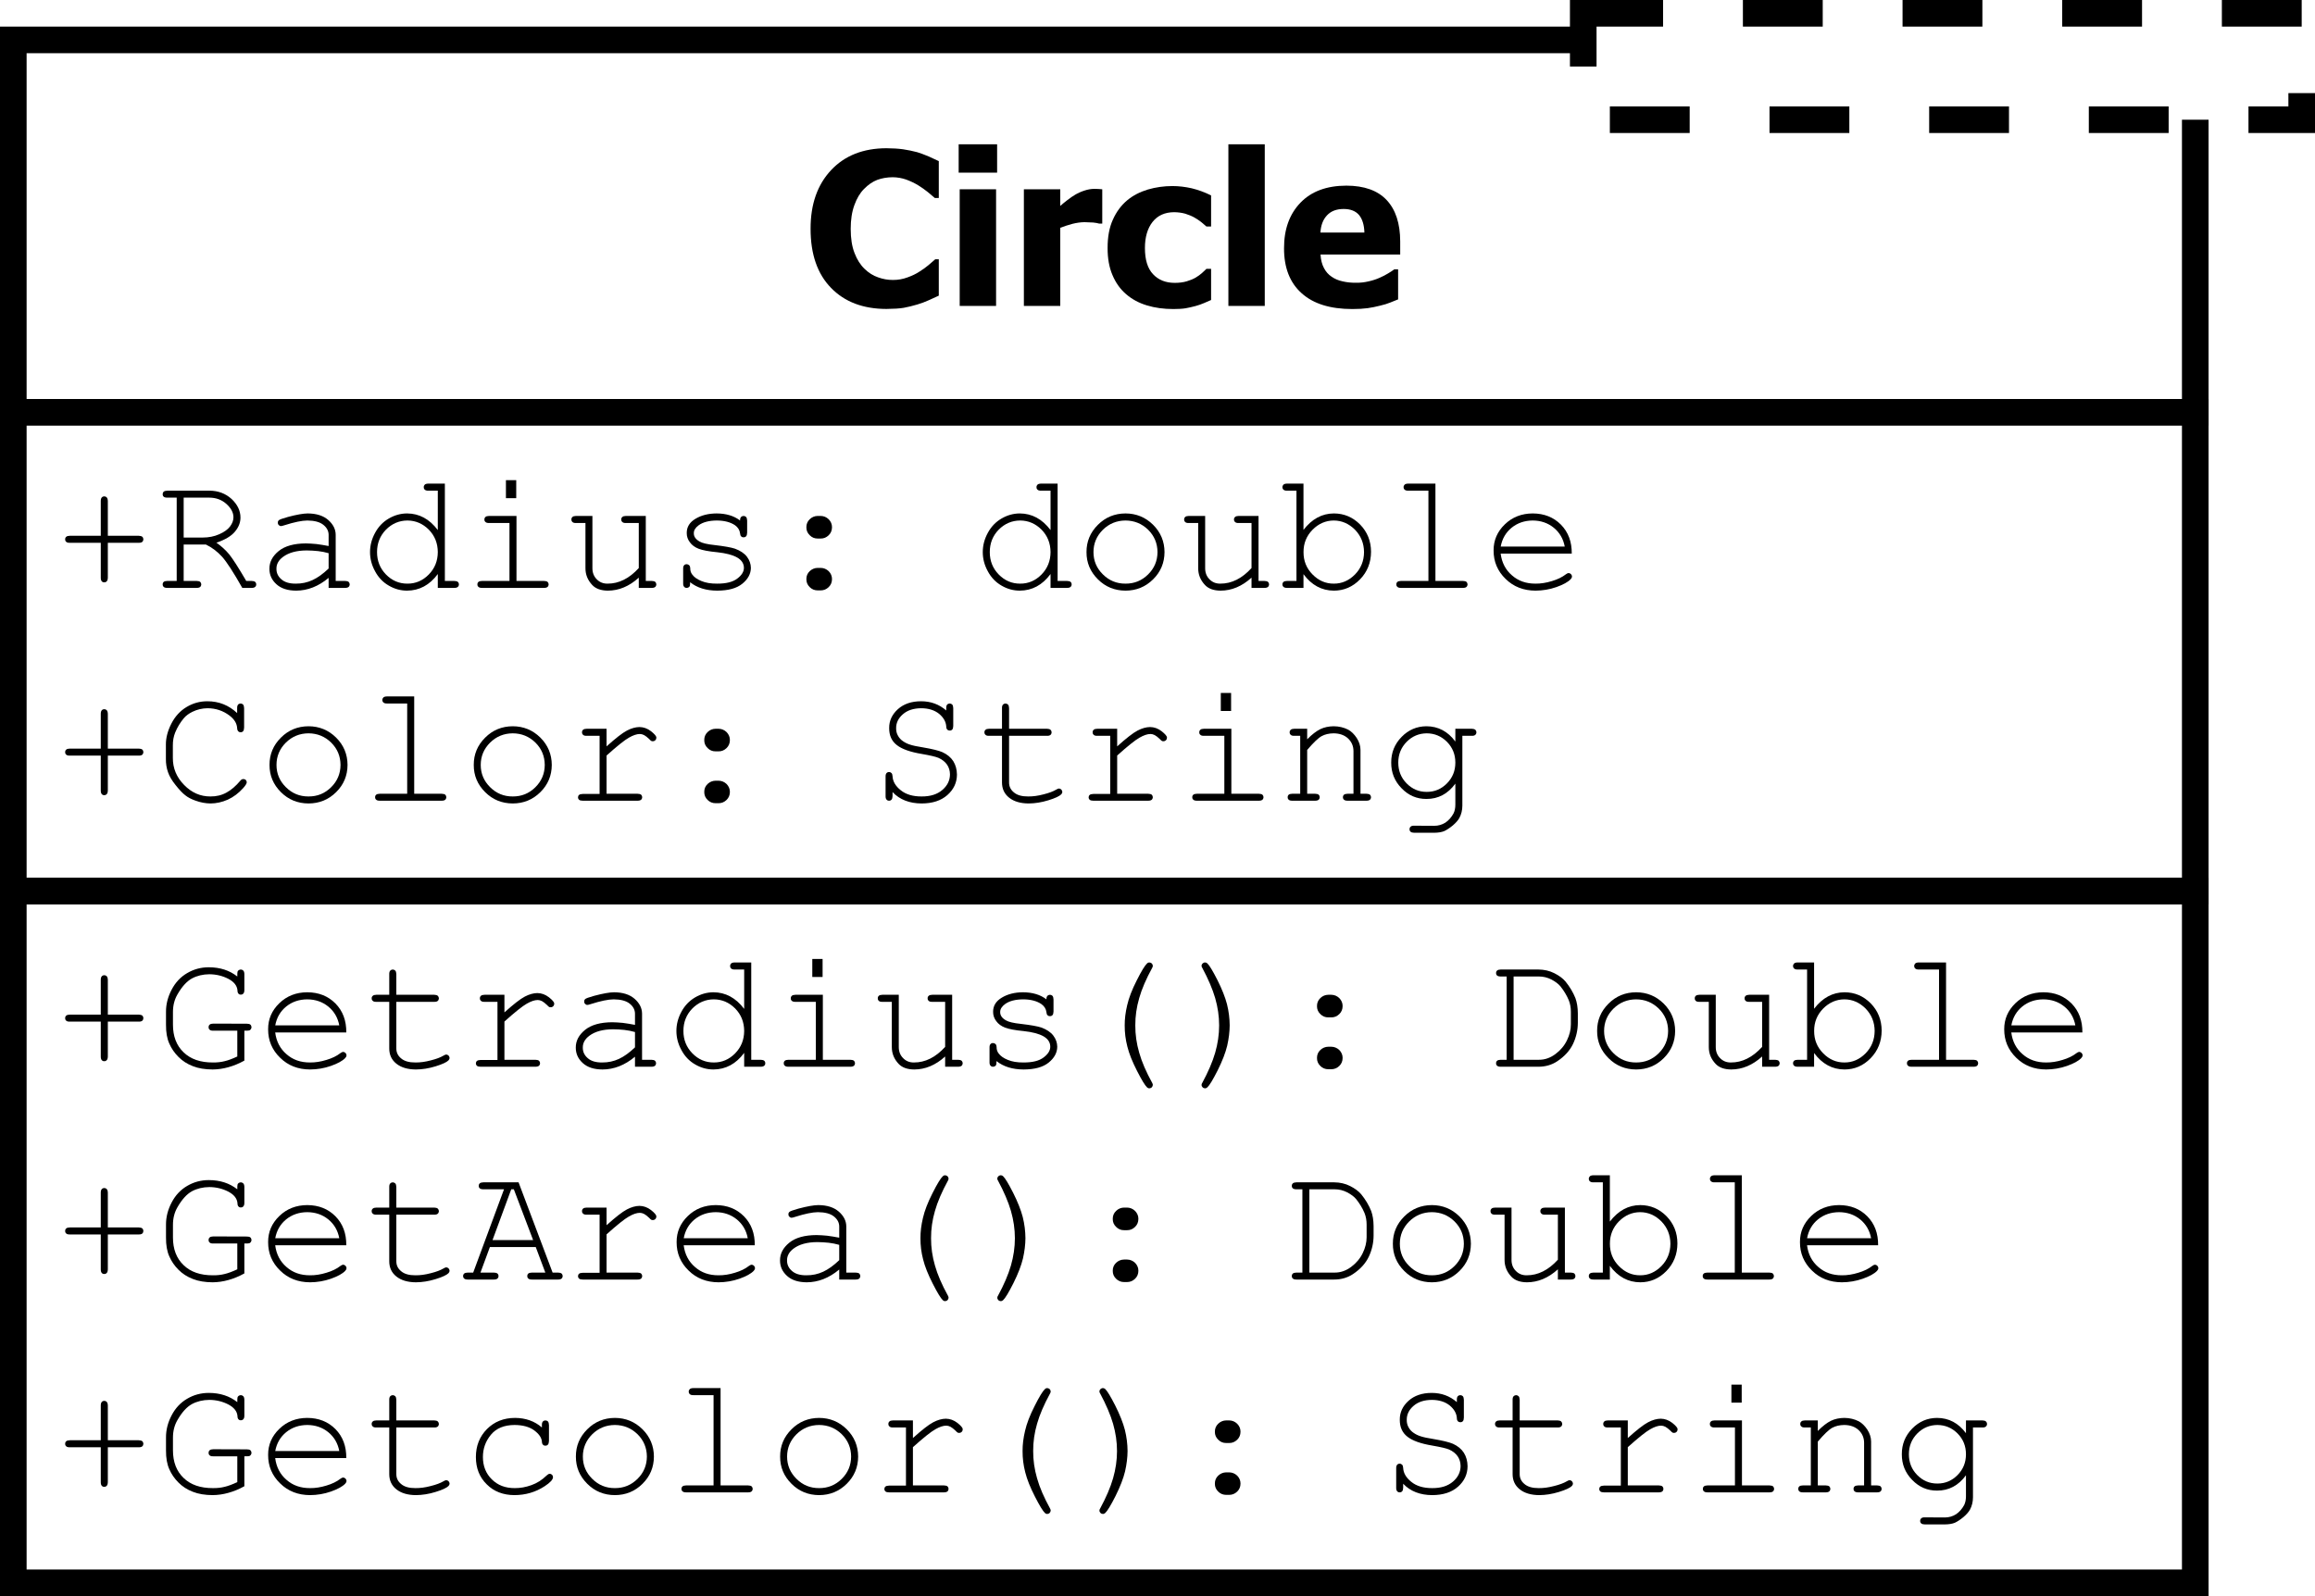 <?xml version="1.0" encoding="UTF-8"?>
<svg xmlns="http://www.w3.org/2000/svg" xmlns:xlink="http://www.w3.org/1999/xlink" width="174pt" height="120pt" viewBox="0 0 174 120" version="1.1">
<defs>
<g>
<symbol overflow="visible" id="glyph0-0">
<path style="stroke:none;" d="M 6.219 0.227 C 4.469 0.223 3.086 -0.301 2.062 -1.355 C 1.035 -2.406 0.52 -3.891 0.523 -5.805 C 0.52 -7.645 1.035 -9.113 2.066 -10.211 C 3.094 -11.305 4.48 -11.852 6.227 -11.855 C 6.688 -11.852 7.102 -11.828 7.473 -11.777 C 7.84 -11.723 8.195 -11.648 8.535 -11.559 C 8.797 -11.477 9.086 -11.371 9.402 -11.238 C 9.711 -11.102 9.965 -10.984 10.16 -10.887 L 10.16 -8.113 L 9.863 -8.113 C 9.719 -8.234 9.543 -8.383 9.332 -8.562 C 9.117 -8.734 8.875 -8.906 8.605 -9.074 C 8.332 -9.238 8.035 -9.379 7.711 -9.5 C 7.387 -9.613 7.047 -9.672 6.695 -9.676 C 6.27 -9.672 5.883 -9.605 5.535 -9.477 C 5.18 -9.34 4.844 -9.109 4.531 -8.785 C 4.234 -8.484 3.996 -8.086 3.816 -7.582 C 3.629 -7.078 3.539 -6.48 3.539 -5.797 C 3.539 -5.07 3.633 -4.465 3.828 -3.973 C 4.016 -3.48 4.27 -3.082 4.586 -2.781 C 4.887 -2.488 5.223 -2.277 5.598 -2.148 C 5.965 -2.016 6.336 -1.949 6.711 -1.953 C 7.094 -1.949 7.461 -2.016 7.809 -2.145 C 8.156 -2.27 8.449 -2.41 8.691 -2.57 C 8.949 -2.73 9.18 -2.895 9.379 -3.062 C 9.574 -3.227 9.746 -3.375 9.895 -3.508 L 10.16 -3.508 L 10.16 -0.773 C 9.945 -0.672 9.695 -0.559 9.418 -0.434 C 9.133 -0.305 8.844 -0.195 8.551 -0.109 C 8.184 0 7.844 0.082 7.527 0.141 C 7.211 0.195 6.773 0.223 6.219 0.227 Z M 6.219 0.227 "/>
</symbol>
<symbol overflow="visible" id="glyph0-1">
<path style="stroke:none;" d="M 3.781 0 L 1.047 0 L 1.047 -8.77 L 3.781 -8.77 Z M 3.859 -10.02 L 0.969 -10.02 L 0.969 -12.152 L 3.859 -12.152 Z M 3.859 -10.02 "/>
</symbol>
<symbol overflow="visible" id="glyph0-2">
<path style="stroke:none;" d="M 6.938 -6.188 L 6.711 -6.188 C 6.602 -6.223 6.453 -6.25 6.258 -6.27 C 6.059 -6.285 5.84 -6.293 5.602 -6.297 C 5.312 -6.293 5.012 -6.25 4.699 -6.172 C 4.383 -6.086 4.074 -5.988 3.781 -5.875 L 3.781 0 L 1.047 0 L 1.047 -8.77 L 3.781 -8.77 L 3.781 -7.516 C 3.902 -7.629 4.078 -7.773 4.301 -7.945 C 4.52 -8.117 4.719 -8.254 4.906 -8.363 C 5.102 -8.48 5.332 -8.586 5.598 -8.672 C 5.855 -8.758 6.105 -8.801 6.344 -8.801 C 6.43 -8.801 6.527 -8.797 6.641 -8.793 C 6.746 -8.785 6.848 -8.777 6.938 -8.77 Z M 6.938 -6.188 "/>
</symbol>
<symbol overflow="visible" id="glyph0-3">
<path style="stroke:none;" d="M 5.352 0.234 C 4.625 0.234 3.965 0.145 3.363 -0.039 C 2.762 -0.219 2.238 -0.5 1.797 -0.883 C 1.355 -1.262 1.016 -1.738 0.773 -2.316 C 0.527 -2.887 0.402 -3.566 0.406 -4.352 C 0.402 -5.188 0.535 -5.902 0.805 -6.492 C 1.066 -7.078 1.426 -7.562 1.883 -7.945 C 2.316 -8.305 2.832 -8.57 3.426 -8.75 C 4.016 -8.922 4.633 -9.012 5.273 -9.012 C 5.758 -9.012 6.242 -8.953 6.727 -8.844 C 7.211 -8.727 7.695 -8.551 8.184 -8.309 L 8.184 -5.969 L 7.836 -5.969 C 7.723 -6.07 7.59 -6.184 7.434 -6.312 C 7.273 -6.434 7.102 -6.551 6.914 -6.656 C 6.715 -6.766 6.488 -6.855 6.242 -6.934 C 5.988 -7.004 5.711 -7.043 5.406 -7.047 C 4.707 -7.043 4.168 -6.801 3.785 -6.316 C 3.402 -5.828 3.211 -5.172 3.211 -4.352 C 3.211 -3.469 3.414 -2.812 3.824 -2.383 C 4.23 -1.949 4.773 -1.734 5.453 -1.734 C 5.793 -1.734 6.094 -1.773 6.359 -1.852 C 6.617 -1.93 6.844 -2.023 7.031 -2.133 C 7.211 -2.242 7.367 -2.355 7.5 -2.473 C 7.629 -2.59 7.738 -2.695 7.836 -2.789 L 8.184 -2.789 L 8.184 -0.445 C 8.027 -0.375 7.848 -0.297 7.645 -0.211 C 7.438 -0.121 7.227 -0.051 7.016 0.008 C 6.746 0.078 6.5 0.137 6.27 0.176 C 6.035 0.215 5.727 0.234 5.352 0.234 Z M 5.352 0.234 "/>
</symbol>
<symbol overflow="visible" id="glyph0-4">
<path style="stroke:none;" d="M 3.781 0 L 1.047 0 L 1.047 -12.152 L 3.781 -12.152 Z M 3.781 0 "/>
</symbol>
<symbol overflow="visible" id="glyph0-5">
<path style="stroke:none;" d="M 5.539 0.234 C 3.879 0.234 2.609 -0.16 1.73 -0.953 C 0.844 -1.742 0.402 -2.871 0.406 -4.336 C 0.402 -5.766 0.816 -6.906 1.641 -7.762 C 2.461 -8.613 3.609 -9.039 5.094 -9.043 C 6.434 -9.039 7.445 -8.68 8.121 -7.957 C 8.797 -7.234 9.133 -6.199 9.137 -4.852 L 9.137 -3.867 L 3.148 -3.867 C 3.172 -3.461 3.258 -3.121 3.406 -2.848 C 3.547 -2.574 3.742 -2.355 3.984 -2.195 C 4.219 -2.031 4.492 -1.914 4.805 -1.848 C 5.117 -1.773 5.457 -1.738 5.828 -1.742 C 6.145 -1.738 6.457 -1.773 6.766 -1.848 C 7.07 -1.914 7.352 -2.008 7.609 -2.125 C 7.832 -2.223 8.039 -2.328 8.227 -2.445 C 8.414 -2.555 8.566 -2.656 8.691 -2.75 L 8.98 -2.75 L 8.98 -0.492 C 8.754 -0.402 8.551 -0.32 8.367 -0.246 C 8.18 -0.168 7.926 -0.09 7.609 -0.016 C 7.309 0.062 7.004 0.121 6.691 0.168 C 6.375 0.211 5.988 0.234 5.539 0.234 Z M 6.445 -5.516 C 6.43 -6.09 6.293 -6.531 6.043 -6.836 C 5.785 -7.137 5.398 -7.289 4.883 -7.289 C 4.348 -7.289 3.934 -7.129 3.637 -6.812 C 3.336 -6.492 3.172 -6.059 3.141 -5.516 Z M 6.445 -5.516 "/>
</symbol>
<symbol overflow="visible" id="glyph1-0">
<path style="stroke:none;" d="M 4.105 -3.391 L 4.105 -0.77 C 4.102 -0.641 4.074 -0.551 4.027 -0.5 C 3.973 -0.441 3.91 -0.414 3.836 -0.418 C 3.758 -0.414 3.695 -0.441 3.648 -0.5 C 3.598 -0.551 3.574 -0.641 3.574 -0.77 L 3.574 -3.391 L 1.25 -3.391 C 1.121 -3.387 1.031 -3.41 0.98 -3.461 C 0.922 -3.508 0.895 -3.57 0.898 -3.652 C 0.895 -3.73 0.922 -3.797 0.98 -3.844 C 1.031 -3.891 1.121 -3.914 1.25 -3.918 L 3.574 -3.918 L 3.574 -6.527 C 3.574 -6.652 3.598 -6.742 3.648 -6.797 C 3.695 -6.852 3.758 -6.879 3.84 -6.879 C 3.91 -6.879 3.973 -6.852 4.027 -6.797 C 4.074 -6.742 4.102 -6.652 4.105 -6.527 L 4.105 -3.918 L 6.426 -3.918 C 6.547 -3.914 6.637 -3.891 6.695 -3.844 C 6.746 -3.797 6.773 -3.73 6.777 -3.652 C 6.773 -3.57 6.746 -3.508 6.695 -3.461 C 6.637 -3.41 6.547 -3.387 6.426 -3.391 Z M 4.105 -3.391 "/>
</symbol>
<symbol overflow="visible" id="glyph1-1">
<path style="stroke:none;" d="M 2.129 -3.262 L 2.129 -0.523 L 3.098 -0.523 C 3.227 -0.52 3.316 -0.496 3.371 -0.453 C 3.422 -0.402 3.449 -0.34 3.453 -0.262 C 3.449 -0.184 3.422 -0.121 3.371 -0.074 C 3.316 -0.023 3.227 0 3.098 0 L 0.898 0 C 0.77 0 0.68 -0.023 0.629 -0.074 C 0.574 -0.121 0.551 -0.184 0.551 -0.262 C 0.551 -0.34 0.574 -0.402 0.629 -0.453 C 0.68 -0.496 0.77 -0.52 0.898 -0.523 L 1.605 -0.523 L 1.605 -6.785 L 0.898 -6.785 C 0.77 -6.785 0.68 -6.809 0.629 -6.855 C 0.574 -6.902 0.551 -6.965 0.551 -7.047 C 0.551 -7.121 0.574 -7.184 0.629 -7.234 C 0.68 -7.281 0.77 -7.305 0.898 -7.309 L 4.074 -7.309 C 4.723 -7.305 5.273 -7.098 5.727 -6.688 C 6.172 -6.27 6.398 -5.805 6.398 -5.285 C 6.398 -4.91 6.258 -4.555 5.98 -4.227 C 5.703 -3.891 5.238 -3.617 4.59 -3.398 C 4.961 -3.141 5.281 -2.848 5.551 -2.523 C 5.816 -2.195 6.246 -1.527 6.832 -0.523 L 7.234 -0.523 C 7.355 -0.52 7.445 -0.496 7.5 -0.453 C 7.555 -0.402 7.582 -0.34 7.582 -0.262 C 7.582 -0.184 7.555 -0.121 7.5 -0.074 C 7.445 -0.023 7.355 0 7.234 0 L 6.535 0 C 5.879 -1.16 5.375 -1.938 5.023 -2.336 C 4.664 -2.73 4.258 -3.039 3.797 -3.262 Z M 2.129 -3.785 L 3.559 -3.785 C 4.012 -3.785 4.43 -3.867 4.805 -4.035 C 5.18 -4.199 5.449 -4.395 5.617 -4.621 C 5.785 -4.844 5.871 -5.074 5.871 -5.309 C 5.871 -5.66 5.695 -5.992 5.344 -6.309 C 4.992 -6.625 4.562 -6.785 4.059 -6.785 L 2.129 -6.785 Z M 2.129 -3.785 "/>
</symbol>
<symbol overflow="visible" id="glyph1-2">
<path style="stroke:none;" d="M 5.348 0 L 5.348 -0.754 C 4.582 -0.113 3.77 0.203 2.906 0.207 C 2.273 0.203 1.781 0.047 1.43 -0.27 C 1.074 -0.59 0.895 -0.98 0.898 -1.441 C 0.895 -1.949 1.129 -2.391 1.598 -2.773 C 2.062 -3.148 2.742 -3.34 3.641 -3.344 C 3.879 -3.34 4.145 -3.324 4.43 -3.297 C 4.711 -3.262 5.016 -3.211 5.348 -3.148 L 5.348 -3.996 C 5.344 -4.285 5.211 -4.535 4.945 -4.746 C 4.68 -4.957 4.277 -5.062 3.746 -5.066 C 3.336 -5.062 2.766 -4.945 2.031 -4.711 C 1.895 -4.668 1.809 -4.645 1.773 -4.648 C 1.707 -4.645 1.648 -4.672 1.602 -4.723 C 1.551 -4.77 1.527 -4.832 1.531 -4.91 C 1.527 -4.98 1.551 -5.035 1.594 -5.078 C 1.648 -5.137 1.883 -5.223 2.297 -5.336 C 2.945 -5.508 3.438 -5.594 3.773 -5.598 C 4.434 -5.594 4.949 -5.43 5.32 -5.105 C 5.691 -4.777 5.875 -4.41 5.879 -3.996 L 5.879 -0.523 L 6.578 -0.523 C 6.703 -0.52 6.793 -0.496 6.852 -0.453 C 6.902 -0.402 6.93 -0.34 6.934 -0.262 C 6.93 -0.184 6.902 -0.121 6.852 -0.074 C 6.793 -0.023 6.703 0 6.578 0 Z M 5.348 -2.609 C 5.098 -2.68 4.836 -2.734 4.562 -2.766 C 4.285 -2.797 3.996 -2.812 3.699 -2.816 C 2.934 -2.812 2.34 -2.648 1.91 -2.324 C 1.586 -2.078 1.422 -1.785 1.426 -1.441 C 1.422 -1.125 1.547 -0.859 1.797 -0.645 C 2.043 -0.426 2.402 -0.316 2.879 -0.32 C 3.328 -0.316 3.75 -0.406 4.145 -0.59 C 4.531 -0.77 4.934 -1.059 5.348 -1.457 Z M 5.348 -2.609 "/>
</symbol>
<symbol overflow="visible" id="glyph1-3">
<path style="stroke:none;" d="M 6.41 -7.84 L 6.41 -0.523 L 7.109 -0.523 C 7.234 -0.52 7.328 -0.496 7.383 -0.453 C 7.438 -0.402 7.465 -0.34 7.465 -0.262 C 7.465 -0.184 7.438 -0.121 7.383 -0.074 C 7.328 -0.023 7.234 0 7.109 0 L 5.879 0 L 5.879 -1.043 C 5.266 -0.211 4.492 0.203 3.559 0.207 C 3.082 0.203 2.629 0.082 2.195 -0.172 C 1.758 -0.422 1.414 -0.781 1.164 -1.25 C 0.91 -1.711 0.785 -2.191 0.785 -2.691 C 0.785 -3.188 0.91 -3.672 1.164 -4.137 C 1.414 -4.602 1.758 -4.961 2.195 -5.215 C 2.629 -5.469 3.086 -5.594 3.566 -5.598 C 4.48 -5.594 5.25 -5.18 5.879 -4.348 L 5.879 -7.309 L 5.18 -7.309 C 5.047 -7.305 4.953 -7.332 4.902 -7.383 C 4.848 -7.43 4.82 -7.492 4.824 -7.578 C 4.82 -7.648 4.848 -7.711 4.902 -7.766 C 4.953 -7.812 5.047 -7.84 5.18 -7.84 Z M 5.879 -2.691 C 5.875 -3.355 5.652 -3.918 5.203 -4.379 C 4.75 -4.832 4.215 -5.062 3.598 -5.066 C 2.973 -5.062 2.434 -4.832 1.984 -4.379 C 1.535 -3.918 1.312 -3.355 1.312 -2.691 C 1.312 -2.027 1.535 -1.469 1.984 -1.008 C 2.434 -0.547 2.973 -0.316 3.598 -0.32 C 4.215 -0.316 4.75 -0.547 5.203 -1.008 C 5.652 -1.469 5.875 -2.027 5.879 -2.691 Z M 5.879 -2.691 "/>
</symbol>
<symbol overflow="visible" id="glyph1-4">
<path style="stroke:none;" d="M 4.098 -8.102 L 4.098 -6.746 L 3.324 -6.746 L 3.324 -8.102 Z M 4.117 -5.41 L 4.117 -0.523 L 6.18 -0.523 C 6.305 -0.52 6.395 -0.496 6.453 -0.453 C 6.504 -0.402 6.531 -0.34 6.535 -0.262 C 6.531 -0.184 6.504 -0.121 6.453 -0.074 C 6.395 -0.023 6.305 0 6.18 0 L 1.531 0 C 1.402 0 1.312 -0.023 1.262 -0.074 C 1.203 -0.121 1.176 -0.184 1.18 -0.262 C 1.176 -0.34 1.203 -0.402 1.262 -0.453 C 1.312 -0.496 1.402 -0.52 1.531 -0.523 L 3.59 -0.523 L 3.59 -4.879 L 2.062 -4.879 C 1.938 -4.875 1.844 -4.898 1.789 -4.953 C 1.73 -5 1.703 -5.062 1.707 -5.141 C 1.703 -5.215 1.73 -5.281 1.785 -5.332 C 1.836 -5.383 1.93 -5.406 2.062 -5.41 Z M 4.117 -5.41 "/>
</symbol>
<symbol overflow="visible" id="glyph1-5">
<path style="stroke:none;" d="M 5.633 0 L 5.633 -0.77 C 4.914 -0.117 4.141 0.203 3.312 0.207 C 2.797 0.203 2.406 0.066 2.141 -0.211 C 1.793 -0.578 1.621 -1.004 1.625 -1.492 L 1.625 -4.879 L 0.918 -4.879 C 0.789 -4.875 0.699 -4.898 0.648 -4.953 C 0.594 -5 0.566 -5.066 0.57 -5.148 C 0.566 -5.219 0.594 -5.281 0.648 -5.332 C 0.699 -5.383 0.789 -5.406 0.918 -5.41 L 2.148 -5.41 L 2.148 -1.492 C 2.145 -1.148 2.254 -0.867 2.473 -0.648 C 2.688 -0.426 2.957 -0.316 3.285 -0.32 C 4.137 -0.316 4.918 -0.707 5.633 -1.492 L 5.633 -4.879 L 4.668 -4.879 C 4.539 -4.875 4.449 -4.898 4.398 -4.953 C 4.34 -5 4.312 -5.066 4.316 -5.148 C 4.312 -5.219 4.34 -5.281 4.398 -5.332 C 4.449 -5.383 4.539 -5.406 4.668 -5.41 L 6.16 -5.41 L 6.16 -0.523 L 6.602 -0.523 C 6.723 -0.52 6.812 -0.496 6.871 -0.453 C 6.922 -0.402 6.949 -0.34 6.953 -0.262 C 6.949 -0.184 6.922 -0.121 6.871 -0.074 C 6.812 -0.023 6.723 0 6.602 0 Z M 5.633 0 "/>
</symbol>
<symbol overflow="visible" id="glyph1-6">
<path style="stroke:none;" d="M 5.57 -5.066 C 5.566 -5.184 5.59 -5.27 5.645 -5.328 C 5.691 -5.379 5.758 -5.406 5.836 -5.41 C 5.914 -5.406 5.977 -5.379 6.027 -5.328 C 6.074 -5.27 6.098 -5.18 6.102 -5.055 L 6.102 -4.152 C 6.098 -4.023 6.074 -3.934 6.027 -3.883 C 5.977 -3.828 5.914 -3.801 5.836 -3.805 C 5.762 -3.801 5.699 -3.824 5.656 -3.871 C 5.605 -3.914 5.578 -3.988 5.57 -4.098 C 5.543 -4.344 5.414 -4.551 5.184 -4.715 C 4.84 -4.945 4.387 -5.062 3.828 -5.066 C 3.238 -5.062 2.785 -4.945 2.461 -4.711 C 2.215 -4.531 2.09 -4.328 2.094 -4.109 C 2.09 -3.855 2.238 -3.648 2.531 -3.484 C 2.727 -3.367 3.105 -3.277 3.668 -3.219 C 4.395 -3.133 4.898 -3.043 5.184 -2.949 C 5.586 -2.801 5.887 -2.602 6.086 -2.344 C 6.281 -2.086 6.379 -1.805 6.383 -1.504 C 6.379 -1.055 6.164 -0.656 5.738 -0.312 C 5.309 0.035 4.684 0.203 3.855 0.207 C 3.023 0.203 2.344 -0.004 1.816 -0.426 C 1.816 -0.281 1.809 -0.188 1.793 -0.148 C 1.777 -0.102 1.746 -0.066 1.703 -0.043 C 1.656 -0.012 1.605 0 1.555 0 C 1.477 0 1.414 -0.027 1.367 -0.082 C 1.312 -0.137 1.289 -0.227 1.293 -0.352 L 1.293 -1.43 C 1.289 -1.555 1.312 -1.645 1.363 -1.699 C 1.41 -1.754 1.473 -1.781 1.555 -1.781 C 1.625 -1.781 1.691 -1.754 1.746 -1.703 C 1.797 -1.648 1.82 -1.578 1.824 -1.492 C 1.82 -1.301 1.871 -1.141 1.969 -1.012 C 2.113 -0.809 2.344 -0.645 2.664 -0.516 C 2.98 -0.383 3.371 -0.316 3.836 -0.32 C 4.516 -0.316 5.023 -0.441 5.359 -0.699 C 5.691 -0.949 5.859 -1.219 5.859 -1.504 C 5.859 -1.828 5.688 -2.09 5.352 -2.285 C 5.008 -2.48 4.512 -2.609 3.863 -2.68 C 3.207 -2.742 2.742 -2.832 2.461 -2.941 C 2.176 -3.051 1.953 -3.211 1.797 -3.43 C 1.637 -3.641 1.559 -3.875 1.562 -4.129 C 1.559 -4.578 1.777 -4.934 2.223 -5.199 C 2.66 -5.461 3.188 -5.594 3.805 -5.598 C 4.523 -5.594 5.113 -5.418 5.57 -5.066 Z M 5.57 -5.066 "/>
</symbol>
<symbol overflow="visible" id="glyph1-7">
<path style="stroke:none;" d="M 3.73 -5.41 L 3.953 -5.41 C 4.184 -5.406 4.383 -5.324 4.555 -5.16 C 4.719 -4.992 4.805 -4.793 4.805 -4.566 C 4.805 -4.316 4.719 -4.113 4.551 -3.953 C 4.379 -3.789 4.18 -3.707 3.953 -3.711 L 3.73 -3.711 C 3.492 -3.707 3.293 -3.793 3.129 -3.961 C 2.961 -4.125 2.875 -4.32 2.879 -4.555 C 2.875 -4.797 2.961 -5 3.133 -5.164 C 3.301 -5.324 3.5 -5.406 3.73 -5.41 Z M 3.73 -1.504 L 3.953 -1.504 C 4.184 -1.5 4.383 -1.418 4.555 -1.258 C 4.719 -1.09 4.805 -0.891 4.805 -0.664 C 4.805 -0.418 4.719 -0.215 4.551 -0.055 C 4.379 0.109 4.18 0.188 3.953 0.188 L 3.73 0.188 C 3.492 0.188 3.293 0.105 3.129 -0.059 C 2.961 -0.223 2.875 -0.422 2.879 -0.656 C 2.875 -0.898 2.961 -1.098 3.133 -1.262 C 3.301 -1.418 3.5 -1.5 3.73 -1.504 Z M 3.73 -1.504 "/>
</symbol>
<symbol overflow="visible" id="glyph1-8">
<path style="stroke:none;" d=""/>
</symbol>
<symbol overflow="visible" id="glyph1-9">
<path style="stroke:none;" d="M 6.77 -2.691 C 6.766 -1.887 6.48 -1.203 5.91 -0.641 C 5.336 -0.074 4.645 0.203 3.84 0.207 C 3.02 0.203 2.328 -0.078 1.762 -0.645 C 1.188 -1.215 0.902 -1.895 0.906 -2.691 C 0.902 -3.488 1.188 -4.172 1.762 -4.742 C 2.328 -5.309 3.02 -5.594 3.84 -5.598 C 4.645 -5.594 5.336 -5.312 5.91 -4.746 C 6.48 -4.18 6.766 -3.492 6.77 -2.691 Z M 6.242 -2.691 C 6.238 -3.348 6.004 -3.91 5.539 -4.371 C 5.066 -4.832 4.5 -5.062 3.836 -5.066 C 3.168 -5.062 2.602 -4.828 2.133 -4.367 C 1.664 -3.898 1.43 -3.34 1.43 -2.691 C 1.43 -2.039 1.664 -1.484 2.133 -1.02 C 2.602 -0.551 3.168 -0.316 3.836 -0.32 C 4.5 -0.316 5.066 -0.547 5.539 -1.016 C 6.004 -1.477 6.238 -2.035 6.242 -2.691 Z M 6.242 -2.691 "/>
</symbol>
<symbol overflow="visible" id="glyph1-10">
<path style="stroke:none;" d="M 1.863 -7.84 L 1.863 -4.359 C 2.496 -5.184 3.258 -5.594 4.152 -5.598 C 4.918 -5.594 5.574 -5.316 6.121 -4.762 C 6.664 -4.203 6.938 -3.523 6.941 -2.719 C 6.938 -1.898 6.66 -1.203 6.113 -0.641 C 5.559 -0.074 4.906 0.203 4.152 0.207 C 3.234 0.203 2.473 -0.207 1.863 -1.031 L 1.863 0 L 0.633 0 C 0.508 0 0.418 -0.023 0.363 -0.074 C 0.309 -0.121 0.281 -0.184 0.281 -0.262 C 0.281 -0.34 0.309 -0.402 0.363 -0.453 C 0.418 -0.496 0.508 -0.52 0.633 -0.523 L 1.336 -0.523 L 1.336 -7.309 L 0.633 -7.309 C 0.508 -7.305 0.418 -7.332 0.363 -7.383 C 0.309 -7.43 0.281 -7.492 0.281 -7.578 C 0.281 -7.648 0.309 -7.711 0.363 -7.766 C 0.418 -7.812 0.508 -7.84 0.633 -7.84 Z M 6.414 -2.691 C 6.41 -3.348 6.184 -3.91 5.734 -4.375 C 5.277 -4.832 4.746 -5.062 4.141 -5.066 C 3.531 -5.062 3 -4.832 2.547 -4.375 C 2.09 -3.91 1.863 -3.348 1.867 -2.691 C 1.863 -2.027 2.09 -1.469 2.547 -1.008 C 3 -0.547 3.531 -0.316 4.141 -0.32 C 4.746 -0.316 5.277 -0.547 5.734 -1.008 C 6.184 -1.469 6.41 -2.027 6.414 -2.691 Z M 6.414 -2.691 "/>
</symbol>
<symbol overflow="visible" id="glyph1-11">
<path style="stroke:none;" d="M 4.105 -7.84 L 4.105 -0.523 L 6.164 -0.523 C 6.293 -0.52 6.383 -0.496 6.438 -0.453 C 6.488 -0.402 6.516 -0.34 6.52 -0.262 C 6.516 -0.184 6.488 -0.121 6.438 -0.074 C 6.383 -0.023 6.293 0 6.164 0 L 1.52 0 C 1.391 0 1.301 -0.023 1.25 -0.074 C 1.191 -0.121 1.164 -0.184 1.168 -0.262 C 1.164 -0.34 1.191 -0.402 1.25 -0.453 C 1.301 -0.496 1.391 -0.52 1.52 -0.523 L 3.578 -0.523 L 3.578 -7.309 L 2.066 -7.309 C 1.938 -7.305 1.848 -7.332 1.793 -7.383 C 1.738 -7.43 1.711 -7.492 1.711 -7.578 C 1.711 -7.648 1.738 -7.711 1.793 -7.766 C 1.848 -7.812 1.938 -7.84 2.066 -7.84 Z M 4.105 -7.84 "/>
</symbol>
<symbol overflow="visible" id="glyph1-12">
<path style="stroke:none;" d="M 6.676 -2.578 L 1.332 -2.578 C 1.418 -1.898 1.703 -1.352 2.184 -0.941 C 2.656 -0.523 3.246 -0.316 3.953 -0.32 C 4.344 -0.316 4.754 -0.379 5.184 -0.512 C 5.609 -0.637 5.961 -0.809 6.234 -1.023 C 6.312 -1.082 6.379 -1.113 6.441 -1.117 C 6.504 -1.113 6.562 -1.086 6.613 -1.039 C 6.664 -0.984 6.691 -0.926 6.691 -0.855 C 6.691 -0.785 6.656 -0.715 6.59 -0.648 C 6.387 -0.438 6.031 -0.242 5.523 -0.062 C 5.012 0.117 4.488 0.203 3.953 0.207 C 3.051 0.203 2.301 -0.086 1.703 -0.676 C 1.098 -1.262 0.797 -1.977 0.801 -2.816 C 0.797 -3.578 1.078 -4.23 1.645 -4.777 C 2.207 -5.32 2.906 -5.594 3.742 -5.598 C 4.598 -5.594 5.305 -5.316 5.859 -4.758 C 6.414 -4.195 6.684 -3.469 6.676 -2.578 Z M 6.148 -3.109 C 6.039 -3.688 5.766 -4.16 5.324 -4.523 C 4.879 -4.883 4.352 -5.062 3.742 -5.066 C 3.129 -5.062 2.602 -4.883 2.16 -4.527 C 1.719 -4.168 1.445 -3.695 1.336 -3.109 Z M 6.148 -3.109 "/>
</symbol>
<symbol overflow="visible" id="glyph1-13">
<path style="stroke:none;" d="M 6.148 -6.59 L 6.148 -6.957 C 6.145 -7.078 6.168 -7.168 6.219 -7.227 C 6.262 -7.277 6.328 -7.305 6.41 -7.309 C 6.488 -7.305 6.551 -7.277 6.598 -7.227 C 6.645 -7.168 6.668 -7.078 6.672 -6.957 L 6.672 -5.504 C 6.668 -5.371 6.645 -5.281 6.598 -5.227 C 6.551 -5.172 6.488 -5.145 6.41 -5.148 C 6.34 -5.145 6.277 -5.168 6.23 -5.223 C 6.18 -5.27 6.152 -5.352 6.148 -5.465 C 6.125 -5.812 5.938 -6.125 5.578 -6.398 C 5.094 -6.766 4.543 -6.949 3.93 -6.953 C 3.523 -6.949 3.141 -6.859 2.785 -6.684 C 2.516 -6.551 2.305 -6.395 2.148 -6.211 C 1.871 -5.883 1.652 -5.52 1.492 -5.129 C 1.371 -4.832 1.312 -4.504 1.316 -4.141 L 1.316 -3.223 C 1.312 -2.441 1.594 -1.762 2.164 -1.184 C 2.727 -0.605 3.387 -0.316 4.141 -0.32 C 4.59 -0.316 4.992 -0.414 5.348 -0.613 C 5.703 -0.805 6.047 -1.102 6.383 -1.5 C 6.449 -1.586 6.531 -1.629 6.621 -1.629 C 6.695 -1.629 6.754 -1.605 6.801 -1.559 C 6.844 -1.512 6.867 -1.453 6.871 -1.387 C 6.867 -1.289 6.777 -1.145 6.602 -0.949 C 6.258 -0.566 5.875 -0.277 5.449 -0.082 C 5.02 0.109 4.586 0.203 4.152 0.207 C 3.773 0.203 3.391 0.133 3 -0.012 C 2.695 -0.121 2.445 -0.25 2.254 -0.406 C 2.055 -0.555 1.812 -0.809 1.531 -1.164 C 1.242 -1.52 1.051 -1.848 0.949 -2.152 C 0.844 -2.449 0.789 -2.781 0.793 -3.148 L 0.793 -4.215 C 0.789 -4.73 0.93 -5.262 1.207 -5.801 C 1.484 -6.34 1.863 -6.754 2.344 -7.043 C 2.824 -7.332 3.344 -7.477 3.91 -7.477 C 4.773 -7.477 5.52 -7.18 6.148 -6.59 Z M 6.148 -6.59 "/>
</symbol>
<symbol overflow="visible" id="glyph1-14">
<path style="stroke:none;" d="M 3.211 -5.41 L 3.211 -4.086 C 3.891 -4.695 4.398 -5.094 4.742 -5.273 C 5.078 -5.449 5.395 -5.535 5.684 -5.539 C 5.996 -5.535 6.285 -5.43 6.555 -5.223 C 6.82 -5.012 6.953 -4.855 6.957 -4.746 C 6.953 -4.668 6.93 -4.602 6.879 -4.551 C 6.824 -4.496 6.758 -4.469 6.684 -4.473 C 6.641 -4.469 6.605 -4.477 6.578 -4.492 C 6.547 -4.504 6.492 -4.551 6.414 -4.637 C 6.266 -4.777 6.137 -4.879 6.031 -4.934 C 5.922 -4.988 5.816 -5.016 5.715 -5.016 C 5.48 -5.016 5.207 -4.922 4.887 -4.738 C 4.562 -4.555 4.004 -4.109 3.211 -3.398 L 3.211 -0.523 L 5.535 -0.523 C 5.66 -0.52 5.75 -0.496 5.809 -0.453 C 5.859 -0.402 5.887 -0.34 5.891 -0.262 C 5.887 -0.184 5.859 -0.121 5.809 -0.074 C 5.75 -0.023 5.66 0 5.535 0 L 1.418 0 C 1.293 0 1.203 -0.023 1.148 -0.07 C 1.094 -0.117 1.066 -0.18 1.066 -0.258 C 1.066 -0.328 1.09 -0.387 1.145 -0.434 C 1.191 -0.48 1.285 -0.504 1.418 -0.508 L 2.688 -0.508 L 2.688 -4.879 L 1.719 -4.879 C 1.59 -4.875 1.5 -4.898 1.449 -4.953 C 1.391 -5 1.363 -5.066 1.367 -5.148 C 1.363 -5.219 1.391 -5.281 1.445 -5.332 C 1.496 -5.383 1.586 -5.406 1.719 -5.41 Z M 3.211 -5.41 "/>
</symbol>
<symbol overflow="visible" id="glyph1-15">
<path style="stroke:none;" d="M 5.715 -6.785 L 5.715 -6.957 C 5.711 -7.078 5.734 -7.168 5.785 -7.227 C 5.832 -7.277 5.898 -7.305 5.977 -7.309 C 6.055 -7.305 6.117 -7.277 6.168 -7.227 C 6.215 -7.168 6.238 -7.078 6.242 -6.957 L 6.242 -5.621 C 6.238 -5.492 6.215 -5.402 6.168 -5.352 C 6.117 -5.297 6.055 -5.273 5.977 -5.273 C 5.902 -5.273 5.84 -5.297 5.793 -5.348 C 5.742 -5.395 5.715 -5.477 5.715 -5.59 C 5.691 -5.941 5.512 -6.254 5.176 -6.535 C 4.832 -6.809 4.387 -6.949 3.84 -6.953 C 3.258 -6.949 2.801 -6.801 2.461 -6.504 C 2.117 -6.207 1.945 -5.855 1.949 -5.453 C 1.945 -5.242 1.992 -5.051 2.09 -4.883 C 2.184 -4.711 2.312 -4.574 2.473 -4.469 C 2.629 -4.359 2.809 -4.273 3.012 -4.211 C 3.211 -4.145 3.523 -4.078 3.949 -4.012 C 4.66 -3.891 5.148 -3.77 5.422 -3.652 C 5.781 -3.488 6.055 -3.266 6.242 -2.977 C 6.422 -2.688 6.516 -2.348 6.52 -1.961 C 6.516 -1.359 6.277 -0.848 5.801 -0.426 C 5.324 -0.004 4.68 0.203 3.867 0.207 C 2.953 0.203 2.223 -0.078 1.68 -0.648 L 1.68 -0.352 C 1.676 -0.227 1.652 -0.137 1.605 -0.082 C 1.559 -0.027 1.496 0 1.418 0 C 1.34 0 1.277 -0.027 1.23 -0.082 C 1.18 -0.137 1.152 -0.227 1.156 -0.352 L 1.156 -1.801 C 1.152 -1.926 1.176 -2.02 1.227 -2.074 C 1.273 -2.129 1.34 -2.156 1.418 -2.156 C 1.492 -2.156 1.551 -2.129 1.602 -2.078 C 1.648 -2.027 1.676 -1.945 1.68 -1.836 C 1.699 -1.449 1.902 -1.102 2.293 -0.789 C 2.68 -0.473 3.207 -0.316 3.867 -0.32 C 4.523 -0.316 5.043 -0.48 5.426 -0.812 C 5.805 -1.137 5.992 -1.527 5.996 -1.98 C 5.992 -2.254 5.922 -2.496 5.777 -2.711 C 5.629 -2.926 5.41 -3.098 5.129 -3.223 C 4.926 -3.309 4.512 -3.406 3.879 -3.516 C 3.008 -3.66 2.379 -3.883 2 -4.184 C 1.613 -4.484 1.422 -4.91 1.426 -5.465 C 1.422 -6.012 1.641 -6.484 2.082 -6.883 C 2.52 -7.277 3.102 -7.477 3.824 -7.477 C 4.555 -7.477 5.184 -7.246 5.715 -6.785 Z M 5.715 -6.785 "/>
</symbol>
<symbol overflow="visible" id="glyph1-16">
<path style="stroke:none;" d="M 2.762 -5.41 L 5.609 -5.41 C 5.73 -5.406 5.82 -5.383 5.879 -5.332 C 5.93 -5.281 5.957 -5.215 5.961 -5.141 C 5.957 -5.062 5.93 -5 5.879 -4.953 C 5.82 -4.898 5.73 -4.875 5.609 -4.879 L 2.762 -4.879 L 2.762 -1.387 C 2.758 -1.078 2.879 -0.824 3.125 -0.625 C 3.367 -0.418 3.727 -0.316 4.199 -0.32 C 4.551 -0.316 4.934 -0.367 5.348 -0.477 C 5.758 -0.578 6.078 -0.699 6.309 -0.836 C 6.391 -0.887 6.461 -0.914 6.516 -0.918 C 6.578 -0.914 6.633 -0.887 6.688 -0.84 C 6.734 -0.785 6.762 -0.727 6.766 -0.656 C 6.762 -0.594 6.734 -0.535 6.684 -0.48 C 6.547 -0.34 6.223 -0.188 5.711 -0.031 C 5.195 0.129 4.703 0.203 4.234 0.207 C 3.621 0.203 3.133 0.062 2.773 -0.223 C 2.406 -0.512 2.227 -0.898 2.23 -1.387 L 2.23 -4.879 L 1.262 -4.879 C 1.133 -4.875 1.043 -4.898 0.992 -4.953 C 0.934 -5 0.906 -5.066 0.91 -5.148 C 0.906 -5.219 0.934 -5.281 0.992 -5.332 C 1.043 -5.383 1.133 -5.406 1.262 -5.41 L 2.23 -5.41 L 2.23 -6.957 C 2.227 -7.078 2.25 -7.168 2.305 -7.227 C 2.352 -7.277 2.414 -7.305 2.492 -7.309 C 2.566 -7.305 2.633 -7.277 2.684 -7.227 C 2.734 -7.168 2.758 -7.078 2.762 -6.957 Z M 2.762 -5.41 "/>
</symbol>
<symbol overflow="visible" id="glyph1-17">
<path style="stroke:none;" d="M 2.141 -5.41 L 2.141 -4.617 C 2.504 -4.984 2.836 -5.238 3.133 -5.383 C 3.426 -5.523 3.762 -5.594 4.137 -5.598 C 4.535 -5.594 4.898 -5.508 5.227 -5.34 C 5.461 -5.211 5.672 -5.004 5.863 -4.719 C 6.051 -4.426 6.145 -4.129 6.148 -3.828 L 6.148 -0.523 L 6.59 -0.523 C 6.711 -0.52 6.801 -0.496 6.859 -0.453 C 6.91 -0.402 6.938 -0.34 6.941 -0.262 C 6.938 -0.184 6.91 -0.121 6.859 -0.074 C 6.801 -0.023 6.711 0 6.59 0 L 5.184 0 C 5.055 0 4.965 -0.023 4.91 -0.074 C 4.855 -0.121 4.828 -0.184 4.828 -0.262 C 4.828 -0.34 4.855 -0.402 4.91 -0.453 C 4.965 -0.496 5.055 -0.52 5.184 -0.523 L 5.621 -0.523 L 5.621 -3.742 C 5.617 -4.109 5.484 -4.422 5.215 -4.68 C 4.941 -4.934 4.578 -5.062 4.129 -5.066 C 3.781 -5.062 3.48 -4.992 3.227 -4.855 C 2.973 -4.715 2.609 -4.367 2.141 -3.816 L 2.141 -0.523 L 2.734 -0.523 C 2.855 -0.52 2.945 -0.496 3.004 -0.453 C 3.055 -0.402 3.082 -0.34 3.086 -0.262 C 3.082 -0.184 3.055 -0.121 3.004 -0.074 C 2.945 -0.023 2.855 0 2.734 0 L 1.023 0 C 0.895 0 0.805 -0.023 0.754 -0.074 C 0.699 -0.121 0.672 -0.184 0.676 -0.262 C 0.672 -0.34 0.699 -0.402 0.754 -0.453 C 0.805 -0.496 0.895 -0.52 1.023 -0.523 L 1.617 -0.523 L 1.617 -4.879 L 1.176 -4.879 C 1.047 -4.875 0.957 -4.898 0.906 -4.953 C 0.848 -5 0.82 -5.066 0.824 -5.148 C 0.82 -5.219 0.848 -5.281 0.906 -5.332 C 0.957 -5.383 1.047 -5.406 1.176 -5.41 Z M 2.141 -5.41 "/>
</symbol>
<symbol overflow="visible" id="glyph1-18">
<path style="stroke:none;" d="M 5.602 -4.449 L 5.602 -5.41 L 6.832 -5.41 C 6.957 -5.406 7.047 -5.383 7.102 -5.332 C 7.156 -5.281 7.184 -5.215 7.184 -5.141 C 7.184 -5.062 7.156 -5 7.102 -4.953 C 7.047 -4.898 6.957 -4.875 6.832 -4.879 L 6.129 -4.879 L 6.129 0.363 C 6.129 0.711 6.051 1.023 5.902 1.301 C 5.801 1.48 5.637 1.668 5.402 1.867 C 5.168 2.059 4.953 2.199 4.766 2.285 C 4.57 2.367 4.316 2.406 3.996 2.41 L 2.512 2.41 C 2.383 2.406 2.293 2.383 2.242 2.336 C 2.184 2.285 2.156 2.223 2.16 2.148 C 2.156 2.066 2.184 2 2.242 1.953 C 2.293 1.898 2.383 1.875 2.512 1.879 L 4.016 1.887 C 4.32 1.887 4.602 1.805 4.852 1.648 C 5.098 1.484 5.301 1.254 5.465 0.957 C 5.555 0.777 5.602 0.555 5.602 0.289 L 5.602 -1.285 C 5.039 -0.512 4.312 -0.129 3.43 -0.133 C 2.703 -0.129 2.082 -0.395 1.562 -0.934 C 1.039 -1.465 0.777 -2.109 0.781 -2.867 C 0.777 -3.617 1.039 -4.262 1.562 -4.797 C 2.082 -5.328 2.703 -5.594 3.43 -5.598 C 4.312 -5.594 5.039 -5.211 5.602 -4.449 Z M 5.602 -2.867 C 5.602 -3.48 5.391 -4.004 4.969 -4.43 C 4.547 -4.852 4.039 -5.062 3.453 -5.066 C 2.863 -5.062 2.359 -4.848 1.941 -4.426 C 1.52 -3.996 1.312 -3.477 1.312 -2.867 C 1.312 -2.246 1.52 -1.727 1.941 -1.301 C 2.359 -0.875 2.863 -0.66 3.453 -0.664 C 4.039 -0.66 4.547 -0.875 4.969 -1.301 C 5.391 -1.727 5.602 -2.246 5.602 -2.867 Z M 5.602 -2.867 "/>
</symbol>
<symbol overflow="visible" id="glyph1-19">
<path style="stroke:none;" d="M 6.691 -2.711 L 6.691 -0.461 C 6.289 -0.238 5.887 -0.074 5.492 0.035 C 5.094 0.148 4.699 0.203 4.305 0.207 C 3.738 0.203 3.242 0.125 2.82 -0.043 C 2.391 -0.207 2.031 -0.441 1.734 -0.742 C 1.438 -1.039 1.207 -1.375 1.047 -1.746 C 0.879 -2.117 0.797 -2.586 0.801 -3.16 L 0.801 -4.121 C 0.797 -4.691 0.938 -5.25 1.227 -5.797 C 1.508 -6.336 1.898 -6.754 2.398 -7.043 C 2.891 -7.332 3.43 -7.477 4.016 -7.477 C 4.859 -7.477 5.574 -7.246 6.16 -6.785 C 6.156 -6.988 6.164 -7.109 6.18 -7.152 C 6.191 -7.191 6.223 -7.227 6.27 -7.262 C 6.316 -7.289 6.367 -7.305 6.426 -7.309 C 6.5 -7.305 6.562 -7.277 6.613 -7.227 C 6.664 -7.168 6.691 -7.078 6.691 -6.957 L 6.691 -5.773 C 6.691 -5.641 6.664 -5.551 6.613 -5.5 C 6.562 -5.445 6.5 -5.418 6.426 -5.422 C 6.352 -5.418 6.293 -5.441 6.25 -5.492 C 6.199 -5.539 6.172 -5.625 6.172 -5.746 C 6.141 -6.098 5.91 -6.387 5.48 -6.613 C 5.043 -6.836 4.57 -6.949 4.059 -6.953 C 3.574 -6.949 3.137 -6.844 2.75 -6.637 C 2.359 -6.422 1.996 -6.02 1.66 -5.434 C 1.434 -5.043 1.324 -4.605 1.324 -4.117 L 1.324 -3.16 C 1.324 -2.285 1.59 -1.594 2.121 -1.086 C 2.652 -0.57 3.387 -0.316 4.328 -0.32 C 4.645 -0.316 4.938 -0.348 5.211 -0.418 C 5.477 -0.48 5.793 -0.598 6.16 -0.77 L 6.16 -2.711 L 4.355 -2.711 C 4.227 -2.707 4.137 -2.73 4.086 -2.781 C 4.027 -2.828 4 -2.891 4.004 -2.973 C 4 -3.051 4.027 -3.117 4.086 -3.168 C 4.137 -3.215 4.227 -3.238 4.355 -3.242 L 6.879 -3.234 C 7.004 -3.234 7.09 -3.211 7.145 -3.164 C 7.195 -3.117 7.223 -3.051 7.227 -2.973 C 7.223 -2.914 7.207 -2.863 7.176 -2.82 C 7.141 -2.773 7.105 -2.746 7.066 -2.73 C 7.023 -2.715 6.898 -2.707 6.691 -2.711 Z M 6.691 -2.711 "/>
</symbol>
<symbol overflow="visible" id="glyph1-20">
<path style="stroke:none;" d="M 3.777 -3.109 C 3.773 -3.586 3.836 -4.094 3.965 -4.633 C 4.086 -5.168 4.324 -5.789 4.684 -6.496 C 5.035 -7.195 5.297 -7.621 5.461 -7.77 C 5.508 -7.816 5.559 -7.84 5.621 -7.84 C 5.691 -7.84 5.758 -7.812 5.812 -7.766 C 5.863 -7.711 5.887 -7.652 5.891 -7.582 C 5.887 -7.539 5.875 -7.492 5.848 -7.445 C 5.387 -6.602 5.059 -5.84 4.867 -5.16 C 4.668 -4.477 4.57 -3.793 4.574 -3.109 C 4.57 -2.422 4.668 -1.738 4.867 -1.055 C 5.059 -0.371 5.387 0.387 5.848 1.223 C 5.875 1.273 5.887 1.32 5.891 1.363 C 5.887 1.43 5.863 1.492 5.812 1.547 C 5.758 1.598 5.691 1.621 5.621 1.625 C 5.559 1.621 5.508 1.598 5.461 1.555 C 5.305 1.41 5.051 0.996 4.703 0.312 C 4.352 -0.375 4.109 -0.98 3.977 -1.512 C 3.84 -2.039 3.773 -2.57 3.777 -3.109 Z M 3.777 -3.109 "/>
</symbol>
<symbol overflow="visible" id="glyph1-21">
<path style="stroke:none;" d="M 3.992 -3.105 C 3.988 -2.625 3.926 -2.117 3.805 -1.582 C 3.676 -1.047 3.438 -0.43 3.086 0.277 C 2.73 0.98 2.473 1.406 2.312 1.551 C 2.258 1.598 2.203 1.621 2.148 1.625 C 2.07 1.621 2.008 1.598 1.957 1.547 C 1.902 1.492 1.875 1.43 1.879 1.363 C 1.875 1.32 1.891 1.273 1.926 1.223 C 2.379 0.387 2.703 -0.371 2.902 -1.055 C 3.098 -1.738 3.199 -2.422 3.199 -3.105 C 3.199 -3.793 3.098 -4.477 2.902 -5.16 C 2.703 -5.84 2.379 -6.602 1.926 -7.445 C 1.891 -7.492 1.875 -7.539 1.879 -7.582 C 1.875 -7.652 1.902 -7.711 1.957 -7.766 C 2.008 -7.812 2.07 -7.84 2.148 -7.84 C 2.203 -7.84 2.258 -7.816 2.312 -7.77 C 2.465 -7.629 2.715 -7.215 3.066 -6.527 C 3.41 -5.84 3.652 -5.23 3.789 -4.703 C 3.922 -4.172 3.988 -3.641 3.992 -3.105 Z M 3.992 -3.105 "/>
</symbol>
<symbol overflow="visible" id="glyph1-22">
<path style="stroke:none;" d="M 1.781 -0.523 L 1.781 -6.785 L 1.336 -6.785 C 1.211 -6.785 1.121 -6.809 1.066 -6.855 C 1.012 -6.902 0.984 -6.965 0.988 -7.047 C 0.984 -7.121 1.012 -7.184 1.066 -7.234 C 1.121 -7.281 1.211 -7.305 1.336 -7.309 L 4.16 -7.309 C 4.602 -7.305 5.004 -7.215 5.367 -7.031 C 5.73 -6.848 6.008 -6.641 6.203 -6.41 C 6.527 -6.012 6.777 -5.59 6.953 -5.152 C 7.07 -4.828 7.129 -4.449 7.133 -4.016 L 7.133 -3.293 C 7.129 -2.754 7.012 -2.23 6.777 -1.727 C 6.539 -1.223 6.145 -0.785 5.59 -0.414 C 5.176 -0.137 4.699 0 4.16 0 L 1.336 0 C 1.211 0 1.121 -0.023 1.066 -0.074 C 1.012 -0.121 0.984 -0.184 0.988 -0.262 C 0.984 -0.34 1.012 -0.402 1.066 -0.453 C 1.121 -0.496 1.211 -0.52 1.336 -0.523 Z M 2.305 -0.523 L 4.211 -0.523 C 4.648 -0.52 5.062 -0.664 5.449 -0.953 C 5.832 -1.238 6.121 -1.582 6.316 -1.988 C 6.512 -2.387 6.609 -2.785 6.609 -3.18 L 6.609 -4.129 C 6.609 -4.453 6.555 -4.742 6.453 -4.996 C 6.297 -5.367 6.086 -5.719 5.816 -6.055 C 5.664 -6.234 5.441 -6.402 5.152 -6.555 C 4.855 -6.707 4.543 -6.785 4.211 -6.785 L 2.305 -6.785 Z M 2.305 -0.523 "/>
</symbol>
<symbol overflow="visible" id="glyph1-23">
<path style="stroke:none;" d="M 5.566 -2.441 L 2.117 -2.441 L 1.41 -0.523 L 2.418 -0.523 C 2.539 -0.52 2.629 -0.496 2.684 -0.453 C 2.738 -0.402 2.766 -0.34 2.766 -0.262 C 2.766 -0.184 2.738 -0.121 2.684 -0.074 C 2.629 -0.023 2.539 0 2.418 0 L 0.457 0 C 0.332 0 0.242 -0.023 0.188 -0.074 C 0.133 -0.121 0.105 -0.184 0.105 -0.262 C 0.105 -0.34 0.133 -0.402 0.188 -0.453 C 0.242 -0.496 0.332 -0.52 0.457 -0.523 L 0.863 -0.523 L 3.18 -6.785 L 1.629 -6.785 C 1.504 -6.785 1.414 -6.809 1.359 -6.855 C 1.305 -6.902 1.277 -6.965 1.281 -7.047 C 1.277 -7.121 1.305 -7.184 1.359 -7.234 C 1.414 -7.281 1.504 -7.305 1.629 -7.309 L 4.273 -7.309 L 6.832 -0.523 L 7.238 -0.523 C 7.359 -0.52 7.449 -0.496 7.508 -0.453 C 7.559 -0.402 7.586 -0.34 7.59 -0.262 C 7.586 -0.184 7.559 -0.121 7.508 -0.074 C 7.449 -0.023 7.359 0 7.238 0 L 5.285 0 C 5.152 0 5.059 -0.023 5.008 -0.074 C 4.953 -0.121 4.926 -0.184 4.93 -0.262 C 4.926 -0.34 4.953 -0.402 5.008 -0.453 C 5.059 -0.496 5.152 -0.52 5.285 -0.523 L 6.285 -0.523 Z M 5.367 -2.969 L 3.918 -6.785 L 3.723 -6.785 L 2.316 -2.969 Z M 5.367 -2.969 "/>
</symbol>
<symbol overflow="visible" id="glyph1-24">
<path style="stroke:none;" d="M 6.027 -4.879 L 6.027 -5.055 C 6.023 -5.18 6.047 -5.27 6.102 -5.328 C 6.148 -5.379 6.211 -5.406 6.289 -5.41 C 6.367 -5.406 6.434 -5.379 6.484 -5.328 C 6.531 -5.27 6.555 -5.18 6.559 -5.055 L 6.559 -3.867 C 6.551 -3.734 6.527 -3.641 6.48 -3.59 C 6.434 -3.535 6.367 -3.508 6.289 -3.512 C 6.215 -3.508 6.156 -3.531 6.109 -3.582 C 6.059 -3.625 6.031 -3.707 6.027 -3.824 C 6 -4.117 5.805 -4.398 5.445 -4.664 C 5.078 -4.93 4.59 -5.062 3.973 -5.066 C 3.191 -5.062 2.598 -4.82 2.199 -4.336 C 1.793 -3.848 1.594 -3.289 1.594 -2.66 C 1.594 -1.98 1.816 -1.418 2.262 -0.98 C 2.707 -0.535 3.281 -0.316 3.992 -0.32 C 4.398 -0.316 4.816 -0.391 5.238 -0.543 C 5.66 -0.691 6.039 -0.934 6.383 -1.27 C 6.469 -1.352 6.547 -1.395 6.613 -1.395 C 6.684 -1.395 6.742 -1.367 6.793 -1.32 C 6.836 -1.27 6.859 -1.211 6.863 -1.145 C 6.859 -0.961 6.652 -0.734 6.234 -0.461 C 5.555 -0.016 4.797 0.203 3.965 0.207 C 3.117 0.203 2.422 -0.062 1.883 -0.602 C 1.336 -1.137 1.066 -1.82 1.066 -2.656 C 1.066 -3.496 1.344 -4.199 1.898 -4.758 C 2.453 -5.316 3.152 -5.594 4.004 -5.598 C 4.805 -5.594 5.48 -5.355 6.027 -4.879 Z M 6.027 -4.879 "/>
</symbol>
</g>
</defs>
<g id="surface14760">
<rect x="0" y="0" width="174" height="120" style="fill:rgb(100%,100%,100%);fill-opacity:1;stroke:none;"/>
<path style="fill-rule:evenodd;fill:rgb(100%,100%,100%);fill-opacity:1;stroke-width:0.1;stroke-linecap:butt;stroke-linejoin:miter;stroke:rgb(0%,0%,0%);stroke-opacity:1;stroke-miterlimit:10;" d="M 17.15 2.9 L 25.35 2.9 L 25.35 4.3 L 17.15 4.3 Z M 17.15 2.9 " transform="matrix(20,0,0,20,-342,-55)"/>
<g style="fill:rgb(0%,0%,0%);fill-opacity:1;">
  <use xlink:href="#glyph0-0" x="60.402" y="23"/>
  <use xlink:href="#glyph0-1" x="71.086" y="23"/>
  <use xlink:href="#glyph0-2" x="75.91" y="23"/>
  <use xlink:href="#glyph0-3" x="82.844" y="23"/>
  <use xlink:href="#glyph0-4" x="91.281" y="23"/>
  <use xlink:href="#glyph0-5" x="96.105" y="23"/>
</g>
<path style="fill-rule:evenodd;fill:rgb(100%,100%,100%);fill-opacity:1;stroke-width:0.1;stroke-linecap:butt;stroke-linejoin:miter;stroke:rgb(0%,0%,0%);stroke-opacity:1;stroke-miterlimit:10;" d="M 17.15 4.3 L 25.35 4.3 L 25.35 6.1 L 17.15 6.1 Z M 17.15 4.3 " transform="matrix(20,0,0,20,-342,-55)"/>
<g style="fill:rgb(0%,0%,0%);fill-opacity:1;">
  <use xlink:href="#glyph1-0" x="4" y="44.199"/>
  <use xlink:href="#glyph1-1" x="11.676" y="44.199"/>
  <use xlink:href="#glyph1-2" x="19.352" y="44.199"/>
  <use xlink:href="#glyph1-3" x="27.027" y="44.199"/>
  <use xlink:href="#glyph1-4" x="34.703" y="44.199"/>
  <use xlink:href="#glyph1-5" x="42.379" y="44.199"/>
  <use xlink:href="#glyph1-6" x="50.055" y="44.199"/>
  <use xlink:href="#glyph1-7" x="57.73" y="44.199"/>
  <use xlink:href="#glyph1-8" x="65.406" y="44.199"/>
  <use xlink:href="#glyph1-3" x="73.082" y="44.199"/>
  <use xlink:href="#glyph1-9" x="80.758" y="44.199"/>
  <use xlink:href="#glyph1-5" x="88.434" y="44.199"/>
  <use xlink:href="#glyph1-10" x="96.109" y="44.199"/>
  <use xlink:href="#glyph1-11" x="103.785" y="44.199"/>
  <use xlink:href="#glyph1-12" x="111.461" y="44.199"/>
</g>
<g style="fill:rgb(0%,0%,0%);fill-opacity:1;">
  <use xlink:href="#glyph1-0" x="4" y="60.199"/>
  <use xlink:href="#glyph1-13" x="11.676" y="60.199"/>
  <use xlink:href="#glyph1-9" x="19.352" y="60.199"/>
  <use xlink:href="#glyph1-11" x="27.027" y="60.199"/>
  <use xlink:href="#glyph1-9" x="34.703" y="60.199"/>
  <use xlink:href="#glyph1-14" x="42.379" y="60.199"/>
  <use xlink:href="#glyph1-7" x="50.055" y="60.199"/>
  <use xlink:href="#glyph1-8" x="57.73" y="60.199"/>
  <use xlink:href="#glyph1-15" x="65.406" y="60.199"/>
  <use xlink:href="#glyph1-16" x="73.082" y="60.199"/>
  <use xlink:href="#glyph1-14" x="80.758" y="60.199"/>
  <use xlink:href="#glyph1-4" x="88.434" y="60.199"/>
  <use xlink:href="#glyph1-17" x="96.109" y="60.199"/>
  <use xlink:href="#glyph1-18" x="103.785" y="60.199"/>
</g>
<path style="fill-rule:evenodd;fill:rgb(100%,100%,100%);fill-opacity:1;stroke-width:0.1;stroke-linecap:butt;stroke-linejoin:miter;stroke:rgb(0%,0%,0%);stroke-opacity:1;stroke-miterlimit:10;" d="M 17.15 6.1 L 25.35 6.1 L 25.35 8.7 L 17.15 8.7 Z M 17.15 6.1 " transform="matrix(20,0,0,20,-342,-55)"/>
<g style="fill:rgb(0%,0%,0%);fill-opacity:1;">
  <use xlink:href="#glyph1-0" x="4" y="80.199"/>
  <use xlink:href="#glyph1-19" x="11.676" y="80.199"/>
  <use xlink:href="#glyph1-12" x="19.352" y="80.199"/>
  <use xlink:href="#glyph1-16" x="27.027" y="80.199"/>
  <use xlink:href="#glyph1-14" x="34.703" y="80.199"/>
  <use xlink:href="#glyph1-2" x="42.379" y="80.199"/>
  <use xlink:href="#glyph1-3" x="50.055" y="80.199"/>
  <use xlink:href="#glyph1-4" x="57.73" y="80.199"/>
  <use xlink:href="#glyph1-5" x="65.406" y="80.199"/>
  <use xlink:href="#glyph1-6" x="73.082" y="80.199"/>
  <use xlink:href="#glyph1-20" x="80.758" y="80.199"/>
  <use xlink:href="#glyph1-21" x="88.434" y="80.199"/>
  <use xlink:href="#glyph1-7" x="96.109" y="80.199"/>
  <use xlink:href="#glyph1-8" x="103.785" y="80.199"/>
  <use xlink:href="#glyph1-22" x="111.461" y="80.199"/>
  <use xlink:href="#glyph1-9" x="119.137" y="80.199"/>
  <use xlink:href="#glyph1-5" x="126.812" y="80.199"/>
  <use xlink:href="#glyph1-10" x="134.488" y="80.199"/>
  <use xlink:href="#glyph1-11" x="142.164" y="80.199"/>
  <use xlink:href="#glyph1-12" x="149.84" y="80.199"/>
</g>
<g style="fill:rgb(0%,0%,0%);fill-opacity:1;">
  <use xlink:href="#glyph1-0" x="4" y="96.199"/>
  <use xlink:href="#glyph1-19" x="11.676" y="96.199"/>
  <use xlink:href="#glyph1-12" x="19.352" y="96.199"/>
  <use xlink:href="#glyph1-16" x="27.027" y="96.199"/>
  <use xlink:href="#glyph1-23" x="34.703" y="96.199"/>
  <use xlink:href="#glyph1-14" x="42.379" y="96.199"/>
  <use xlink:href="#glyph1-12" x="50.055" y="96.199"/>
  <use xlink:href="#glyph1-2" x="57.73" y="96.199"/>
  <use xlink:href="#glyph1-20" x="65.406" y="96.199"/>
  <use xlink:href="#glyph1-21" x="73.082" y="96.199"/>
  <use xlink:href="#glyph1-7" x="80.758" y="96.199"/>
  <use xlink:href="#glyph1-8" x="88.434" y="96.199"/>
  <use xlink:href="#glyph1-22" x="96.109" y="96.199"/>
  <use xlink:href="#glyph1-9" x="103.785" y="96.199"/>
  <use xlink:href="#glyph1-5" x="111.461" y="96.199"/>
  <use xlink:href="#glyph1-10" x="119.137" y="96.199"/>
  <use xlink:href="#glyph1-11" x="126.812" y="96.199"/>
  <use xlink:href="#glyph1-12" x="134.488" y="96.199"/>
</g>
<g style="fill:rgb(0%,0%,0%);fill-opacity:1;">
  <use xlink:href="#glyph1-0" x="4" y="112.199"/>
  <use xlink:href="#glyph1-19" x="11.676" y="112.199"/>
  <use xlink:href="#glyph1-12" x="19.352" y="112.199"/>
  <use xlink:href="#glyph1-16" x="27.027" y="112.199"/>
  <use xlink:href="#glyph1-24" x="34.703" y="112.199"/>
  <use xlink:href="#glyph1-9" x="42.379" y="112.199"/>
  <use xlink:href="#glyph1-11" x="50.055" y="112.199"/>
  <use xlink:href="#glyph1-9" x="57.73" y="112.199"/>
  <use xlink:href="#glyph1-14" x="65.406" y="112.199"/>
  <use xlink:href="#glyph1-20" x="73.082" y="112.199"/>
  <use xlink:href="#glyph1-21" x="80.758" y="112.199"/>
  <use xlink:href="#glyph1-7" x="88.434" y="112.199"/>
  <use xlink:href="#glyph1-8" x="96.109" y="112.199"/>
  <use xlink:href="#glyph1-15" x="103.785" y="112.199"/>
  <use xlink:href="#glyph1-16" x="111.461" y="112.199"/>
  <use xlink:href="#glyph1-14" x="119.137" y="112.199"/>
  <use xlink:href="#glyph1-4" x="126.812" y="112.199"/>
  <use xlink:href="#glyph1-17" x="134.488" y="112.199"/>
  <use xlink:href="#glyph1-18" x="142.164" y="112.199"/>
</g>
<path style="fill-rule:evenodd;fill:rgb(100%,100%,100%);fill-opacity:1;stroke-width:0.1;stroke-linecap:butt;stroke-linejoin:miter;stroke:rgb(0%,0%,0%);stroke-opacity:1;stroke-dasharray:0.3,0.3;stroke-miterlimit:10;" d="M 23.05 2.8 L 25.75 2.8 L 25.75 3.2 L 23.05 3.2 Z M 23.05 2.8 " transform="matrix(20,0,0,20,-342,-55)"/>
</g>
</svg>

